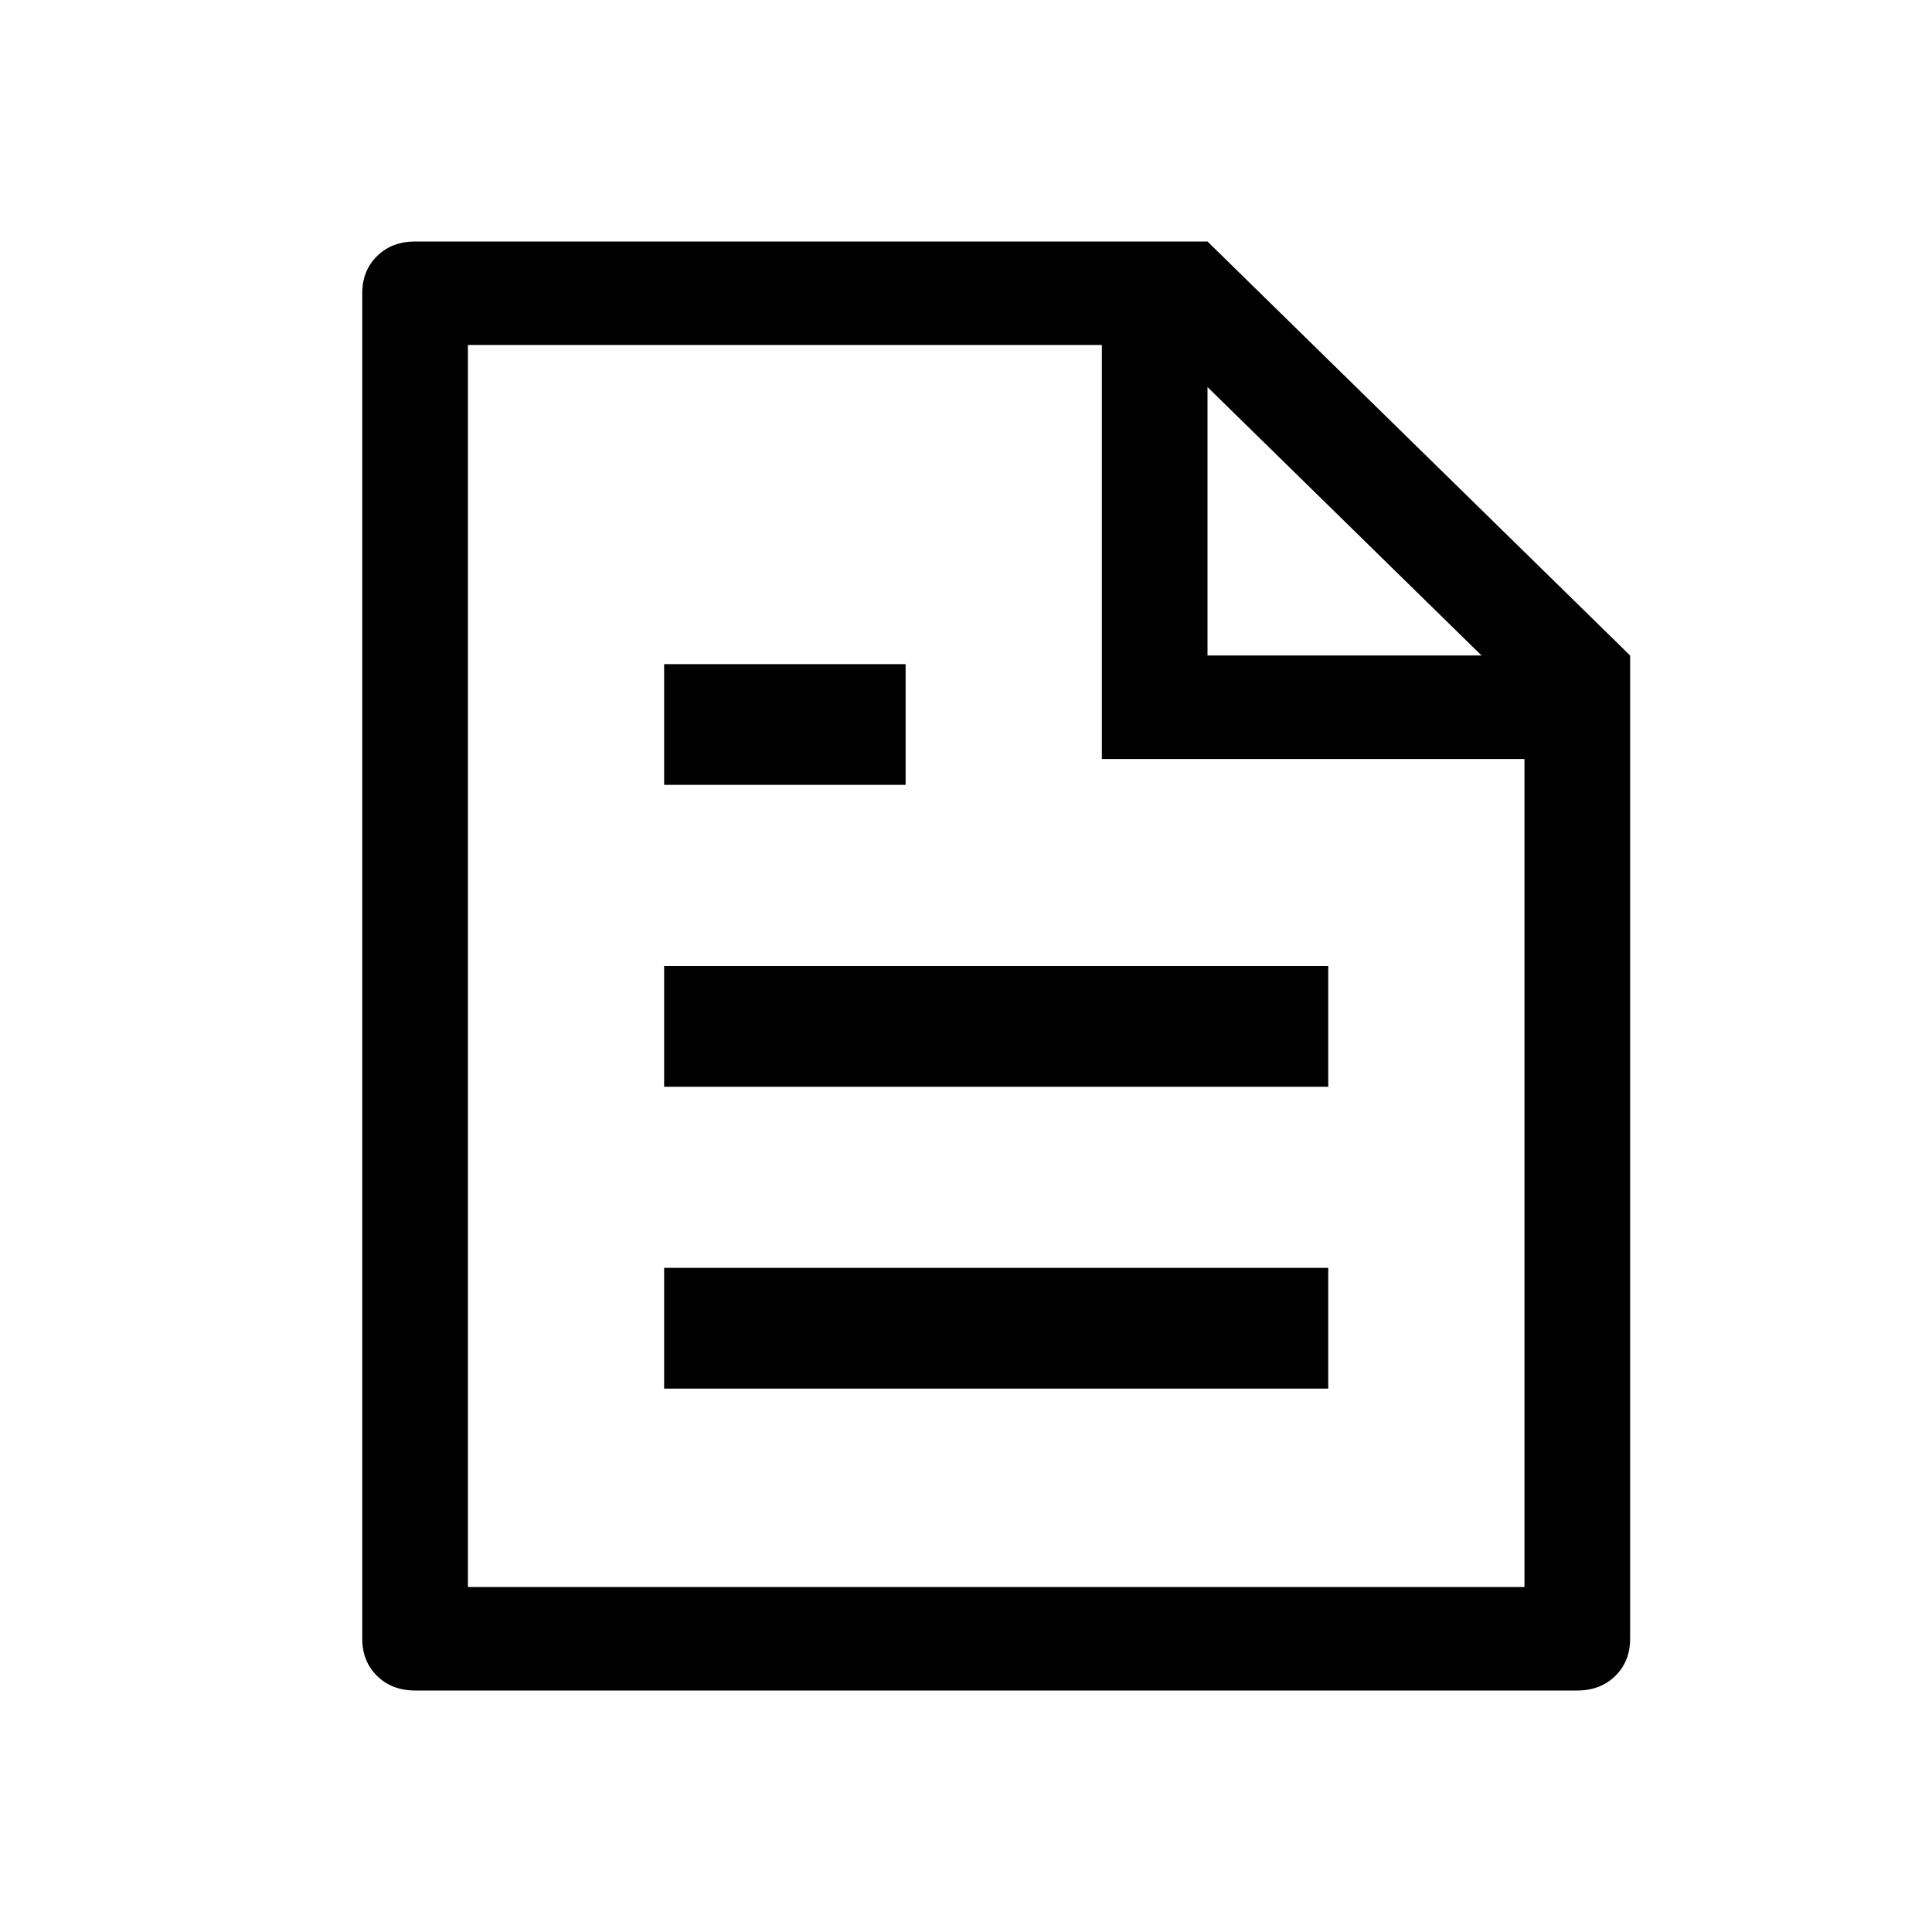 <svg width="32" height="32" viewBox="0 0 32 32" fill="none" xmlns="http://www.w3.org/2000/svg">
<path fill-rule="evenodd" clip-rule="evenodd" d="M25.25 12.571H18.25V5.714H7.75V26.286H25.25V12.571ZM24.539 10.857L20 6.411V10.857H24.539ZM6.875 4H20L27 10.857V27.143C27 27.393 26.918 27.598 26.754 27.759C26.59 27.92 26.38 28 26.125 28H6.875C6.62 28 6.41 27.92 6.246 27.759C6.082 27.598 6 27.393 6 27.143V4.857C6 4.607 6.082 4.402 6.246 4.241C6.41 4.08 6.62 4 6.875 4ZM11 16H22V18H11V16ZM11 11H15V13H11V11ZM11 21H22V23H11V21Z" fill="black"/>
</svg>
